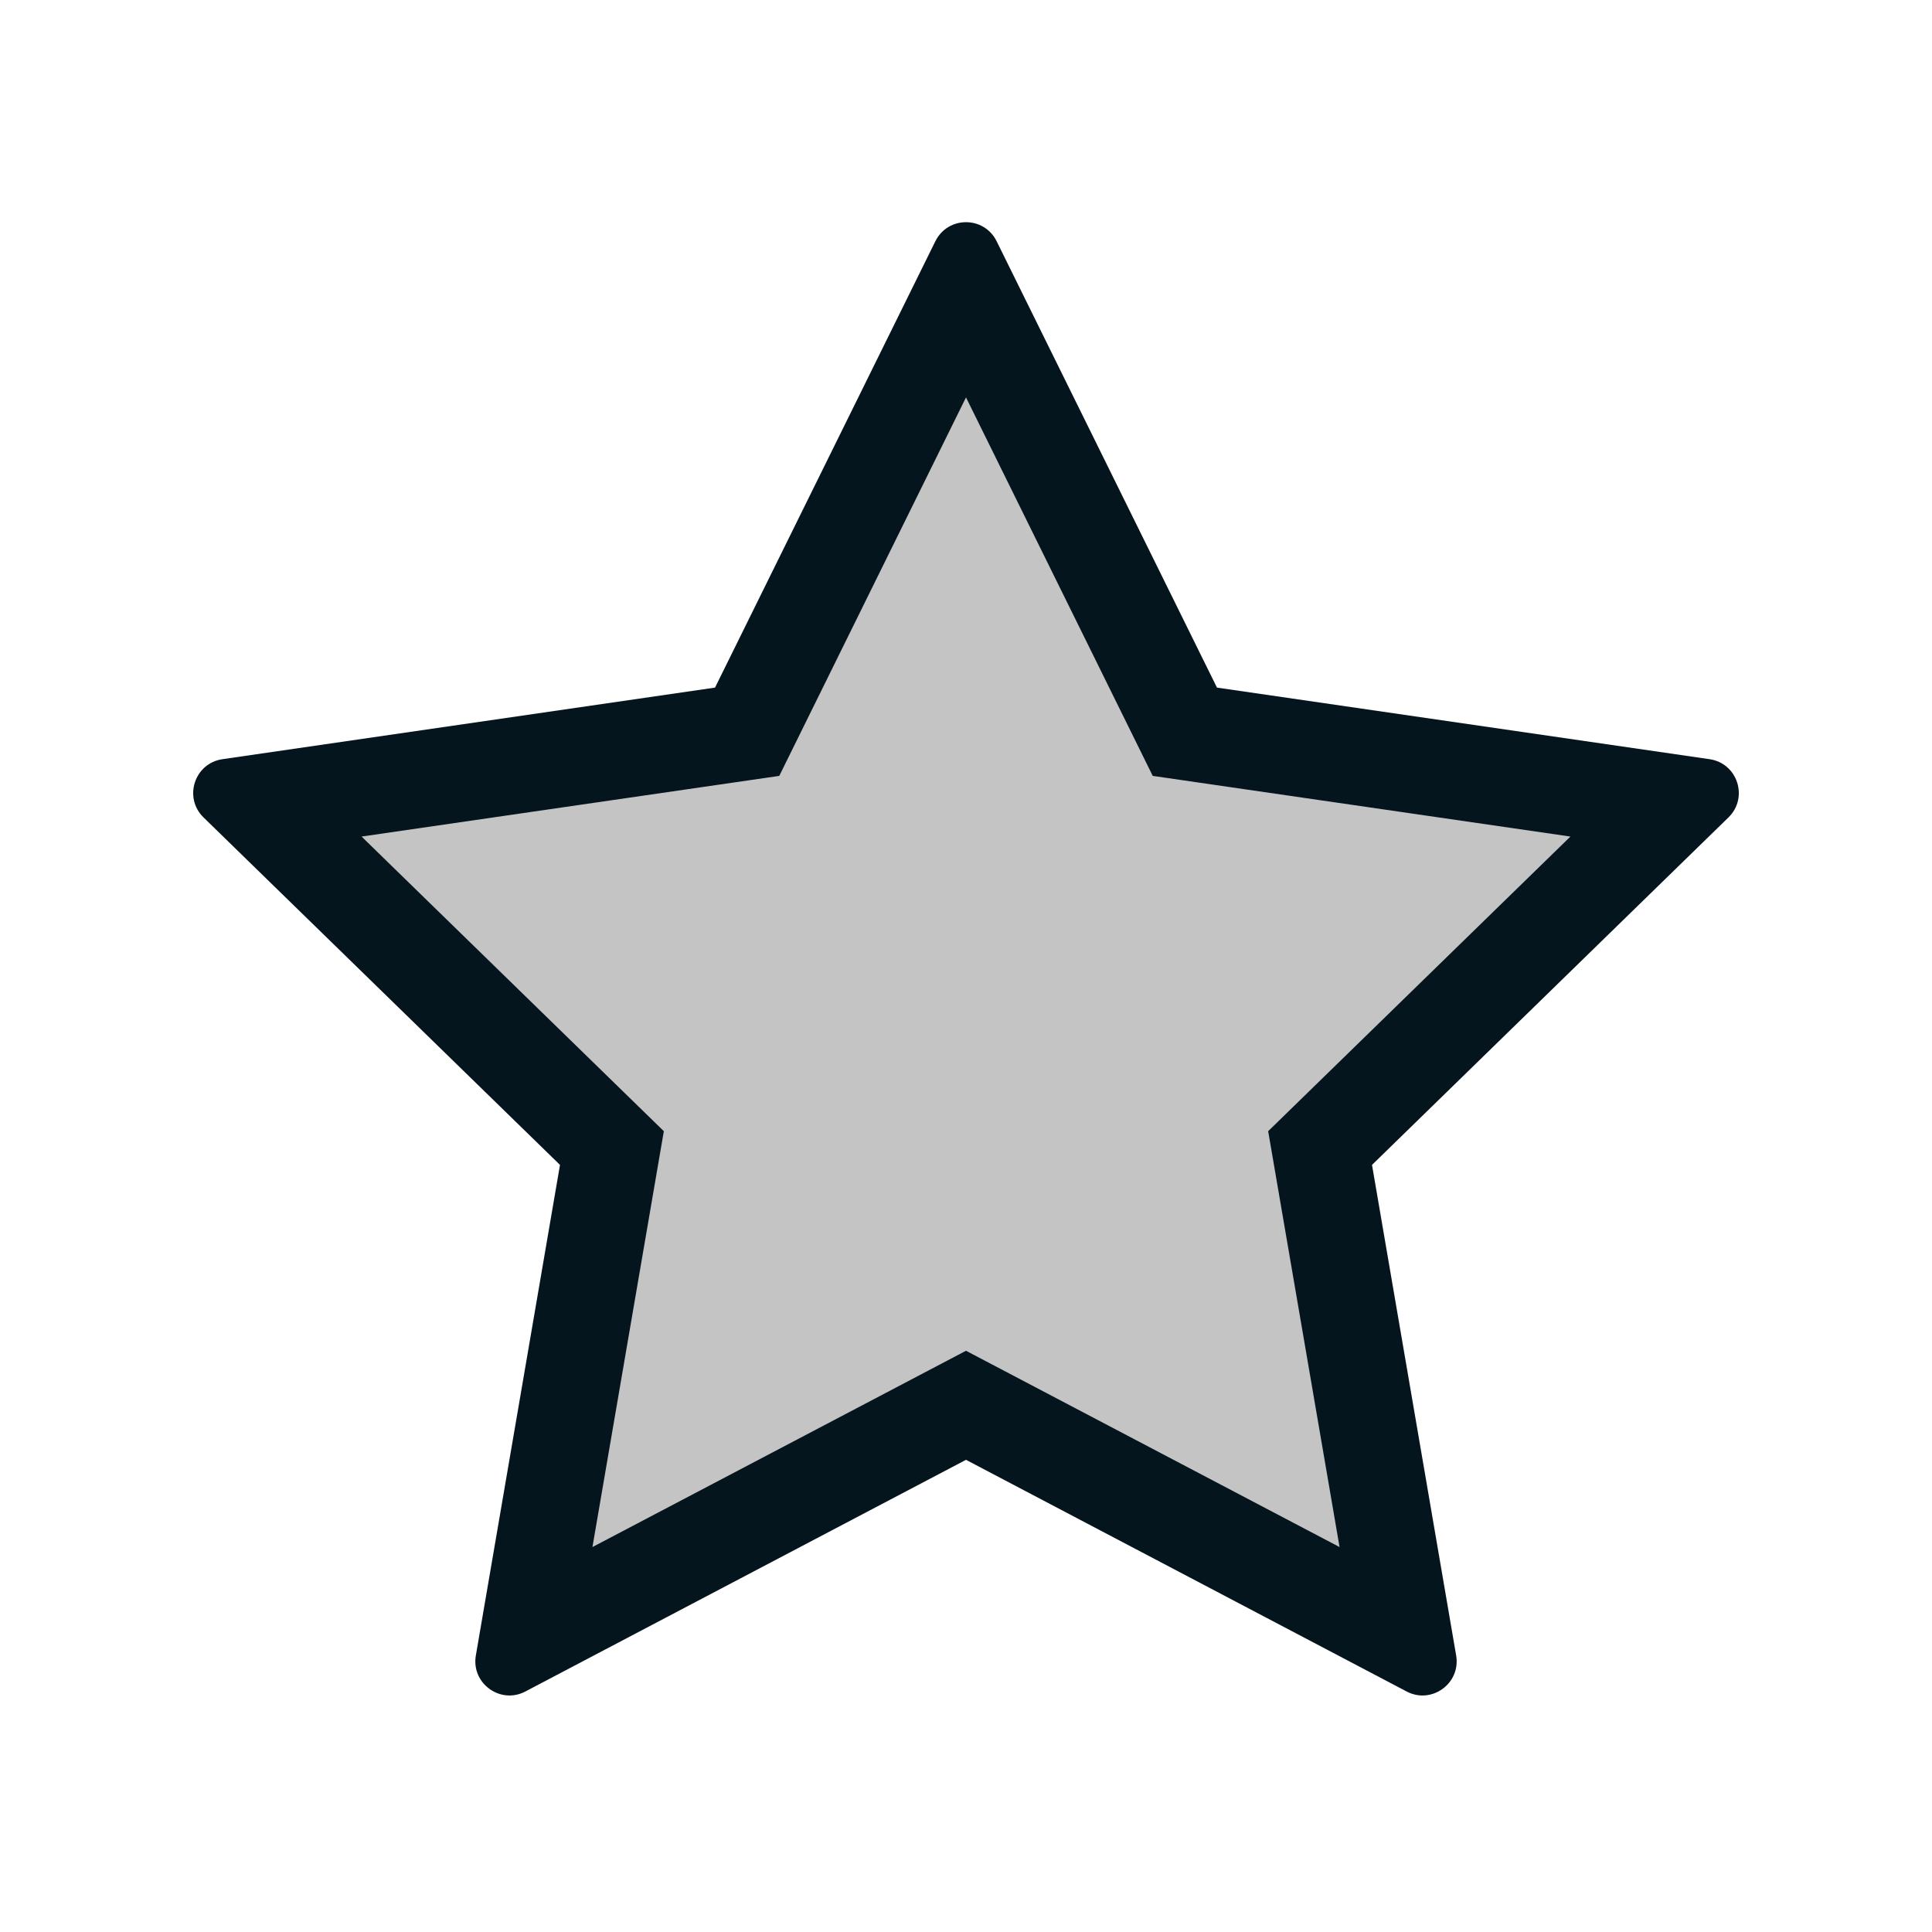 <svg xmlns="http://www.w3.org/2000/svg" width="20" height="20" viewBox="0 0 20 20">
  <defs>
    <style>
      .cls-1 {
        fill: #fff;
        opacity: 0;
      }

      .cls-2 {
        fill: #c4c4c4;
      }

      .cls-3, .cls-4 {
        stroke: none;
      }

      .cls-4 {
        fill: #05151e;
      }
    </style>
  </defs>
  <g id="Icon_Star" transform="translate(-16 -4)">
    <rect id="BG_Icon_Star" class="cls-1" width="20" height="20" transform="translate(16 4)"/>
    <g id="star" class="cls-2" transform="translate(18 6.3)">
      <path class="cls-3" d="M 12.531 14.63 L 8.233 12.37 L 8 12.247 L 7.767 12.37 L 3.469 14.629 L 4.29 9.843 L 4.334 9.584 L 4.146 9.401 L 0.669 6.011 L 5.474 5.313 L 5.734 5.275 L 5.851 5.039 L 8 0.684 L 10.149 5.039 L 10.266 5.275 L 10.526 5.313 L 15.331 6.011 L 11.854 9.401 L 11.666 9.584 L 11.71 9.843 L 12.531 14.63 Z"/>
      <path class="cls-4" d="M 8 1.814 L 6.067 5.732 L 1.743 6.36 L 4.872 9.41 L 4.133 13.715 L 8 11.683 L 11.867 13.715 L 11.128 9.41 L 14.257 6.36 L 9.933 5.732 L 8 1.814 M 8 -2.86102294921875e-06 C 8.126 -2.86102294921875e-06 8.252 0.066 8.317 0.197 L 10.598 4.818 L 15.697 5.559 C 15.987 5.601 16.103 5.957 15.893 6.162 L 12.203 9.759 L 13.074 14.837 C 13.124 15.126 12.82 15.347 12.561 15.21 L 8 12.812 L 3.439 15.21 C 3.18 15.347 2.876 15.126 2.926 14.837 L 3.797 9.759 L 0.107 6.162 C -0.103 5.957 0.013 5.601 0.303 5.559 L 5.402 4.818 L 7.683 0.197 C 7.748 0.066 7.874 -2.86102294921875e-06 8 -2.86102294921875e-06 Z"/>
    </g>
  </g>
</svg>
